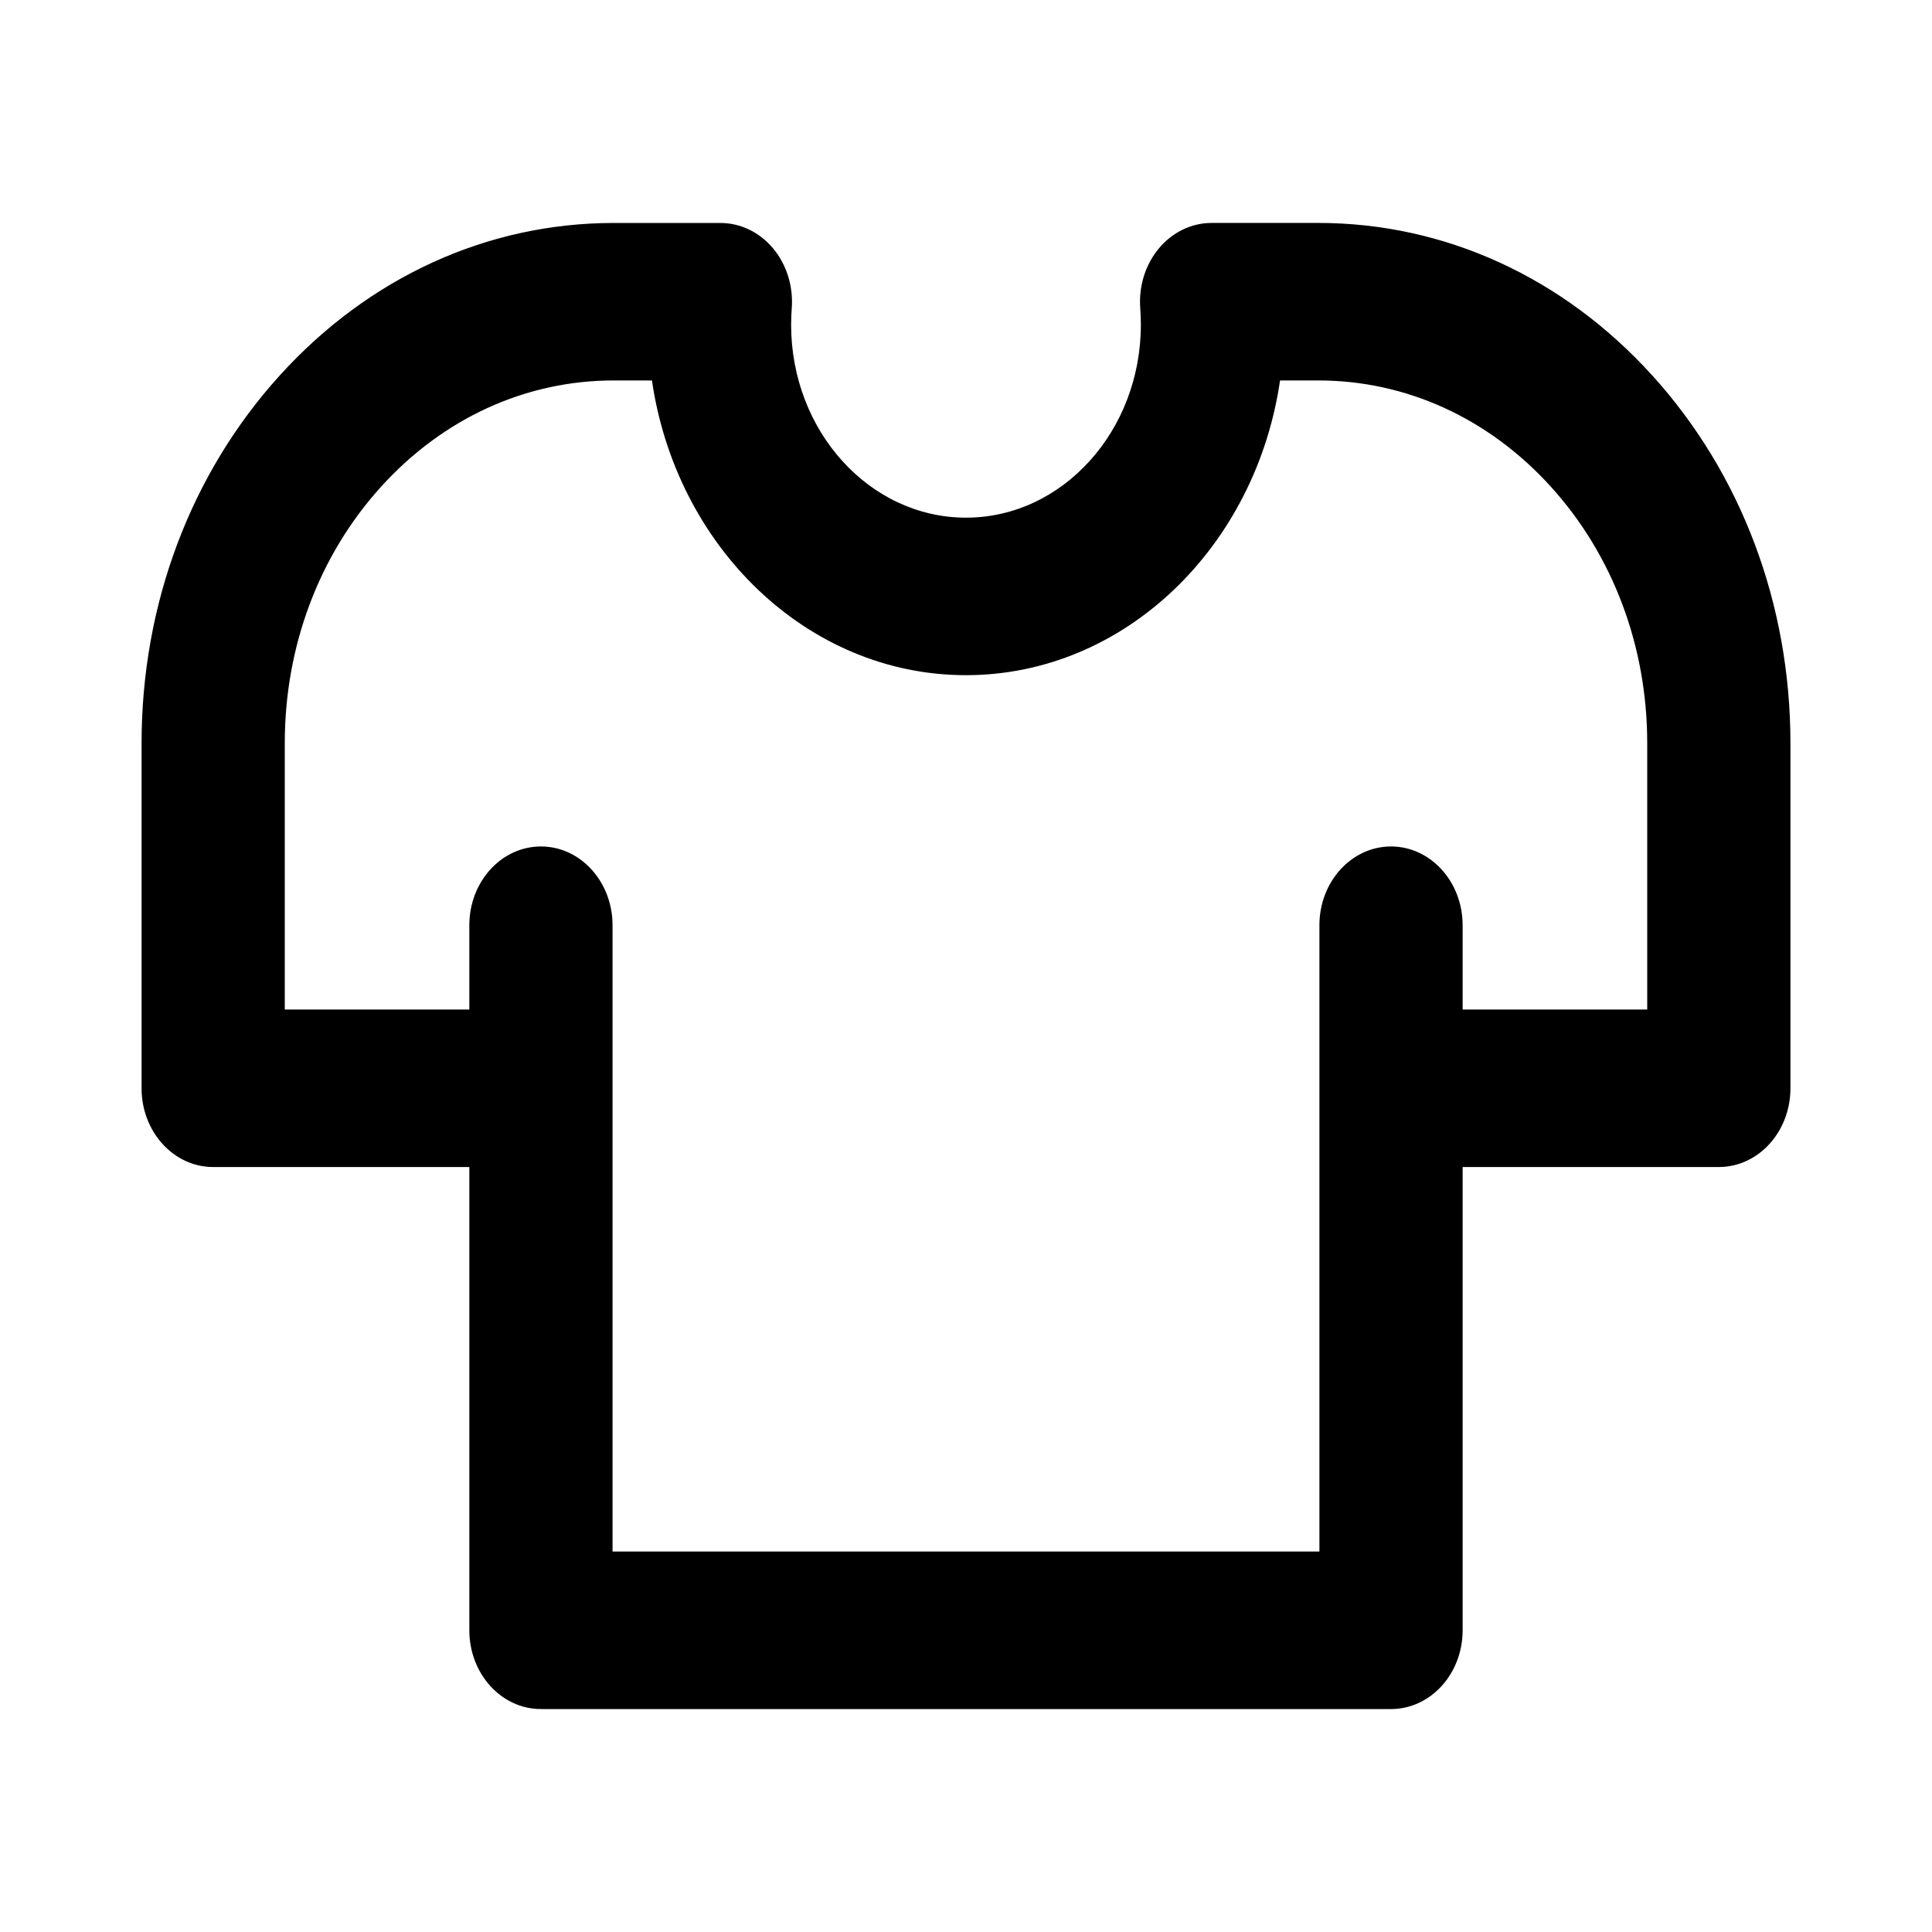 <svg width="512" height="512" xmlns="http://www.w3.org/2000/svg">

 <g>
  <title>background</title>
  <rect fill="none" id="canvas_background" height="66" width="66" y="-1" x="-1"/>
 </g>
 <g>
  <title>Layer 1</title>
  <path stroke="null" id="svg_2" d="m143.356,452.418l225.281,0c10.205,0 18.476,-9.127 18.476,-20.372l0,-123.272l68.396,0c10.198,0 18.476,-9.119 18.476,-20.372l0,-91.433c0,-36.701 -12.962,-71.197 -36.497,-97.147c-23.535,-25.95 -54.821,-40.242 -88.106,-40.242l-28.298,0c-5.167,0 -10.097,2.387 -13.597,6.581c-3.493,4.194 -5.24,9.804 -4.814,15.486c0.108,1.472 0.166,2.944 0.166,4.393c0,28.48 -21.016,51.645 -46.839,51.645c-25.83,0 -46.846,-23.165 -46.846,-51.645c0,-1.456 0.058,-2.928 0.166,-4.385c0.433,-5.674 -1.314,-11.292 -4.814,-15.493c-3.493,-4.194 -8.43,-6.573 -13.597,-6.573l-28.291,0c-33.285,0 -64.578,14.292 -88.106,40.234c-23.535,25.95 -36.497,60.454 -36.497,97.147l0,91.433c0,11.252 8.271,20.372 18.476,20.372l68.389,0l0,123.272c0,11.252 8.271,20.372 18.476,20.372zm-68.389,-184.386l0,-71.062c0,-25.815 9.115,-50.085 25.671,-68.34s38.568,-28.305 61.98,-28.305l10.587,0c6.243,44.189 40.993,78.104 82.794,78.104c41.794,0 76.544,-33.915 82.794,-78.104l10.587,0c23.412,0 45.417,10.05 61.973,28.305c16.556,18.255 25.678,42.526 25.678,68.34l0,71.062l-49.92,0l0,-22.838c0,-11.244 -8.271,-20.372 -18.476,-20.372c-10.198,0 -18.476,9.127 -18.476,20.372l0,166.481l-188.329,0l0,-166.481c0,-11.244 -8.271,-20.372 -18.476,-20.372c-10.205,0 -18.476,9.127 -18.476,20.372l0,22.838l-49.913,0zm0,0"/>
 </g>
</svg>